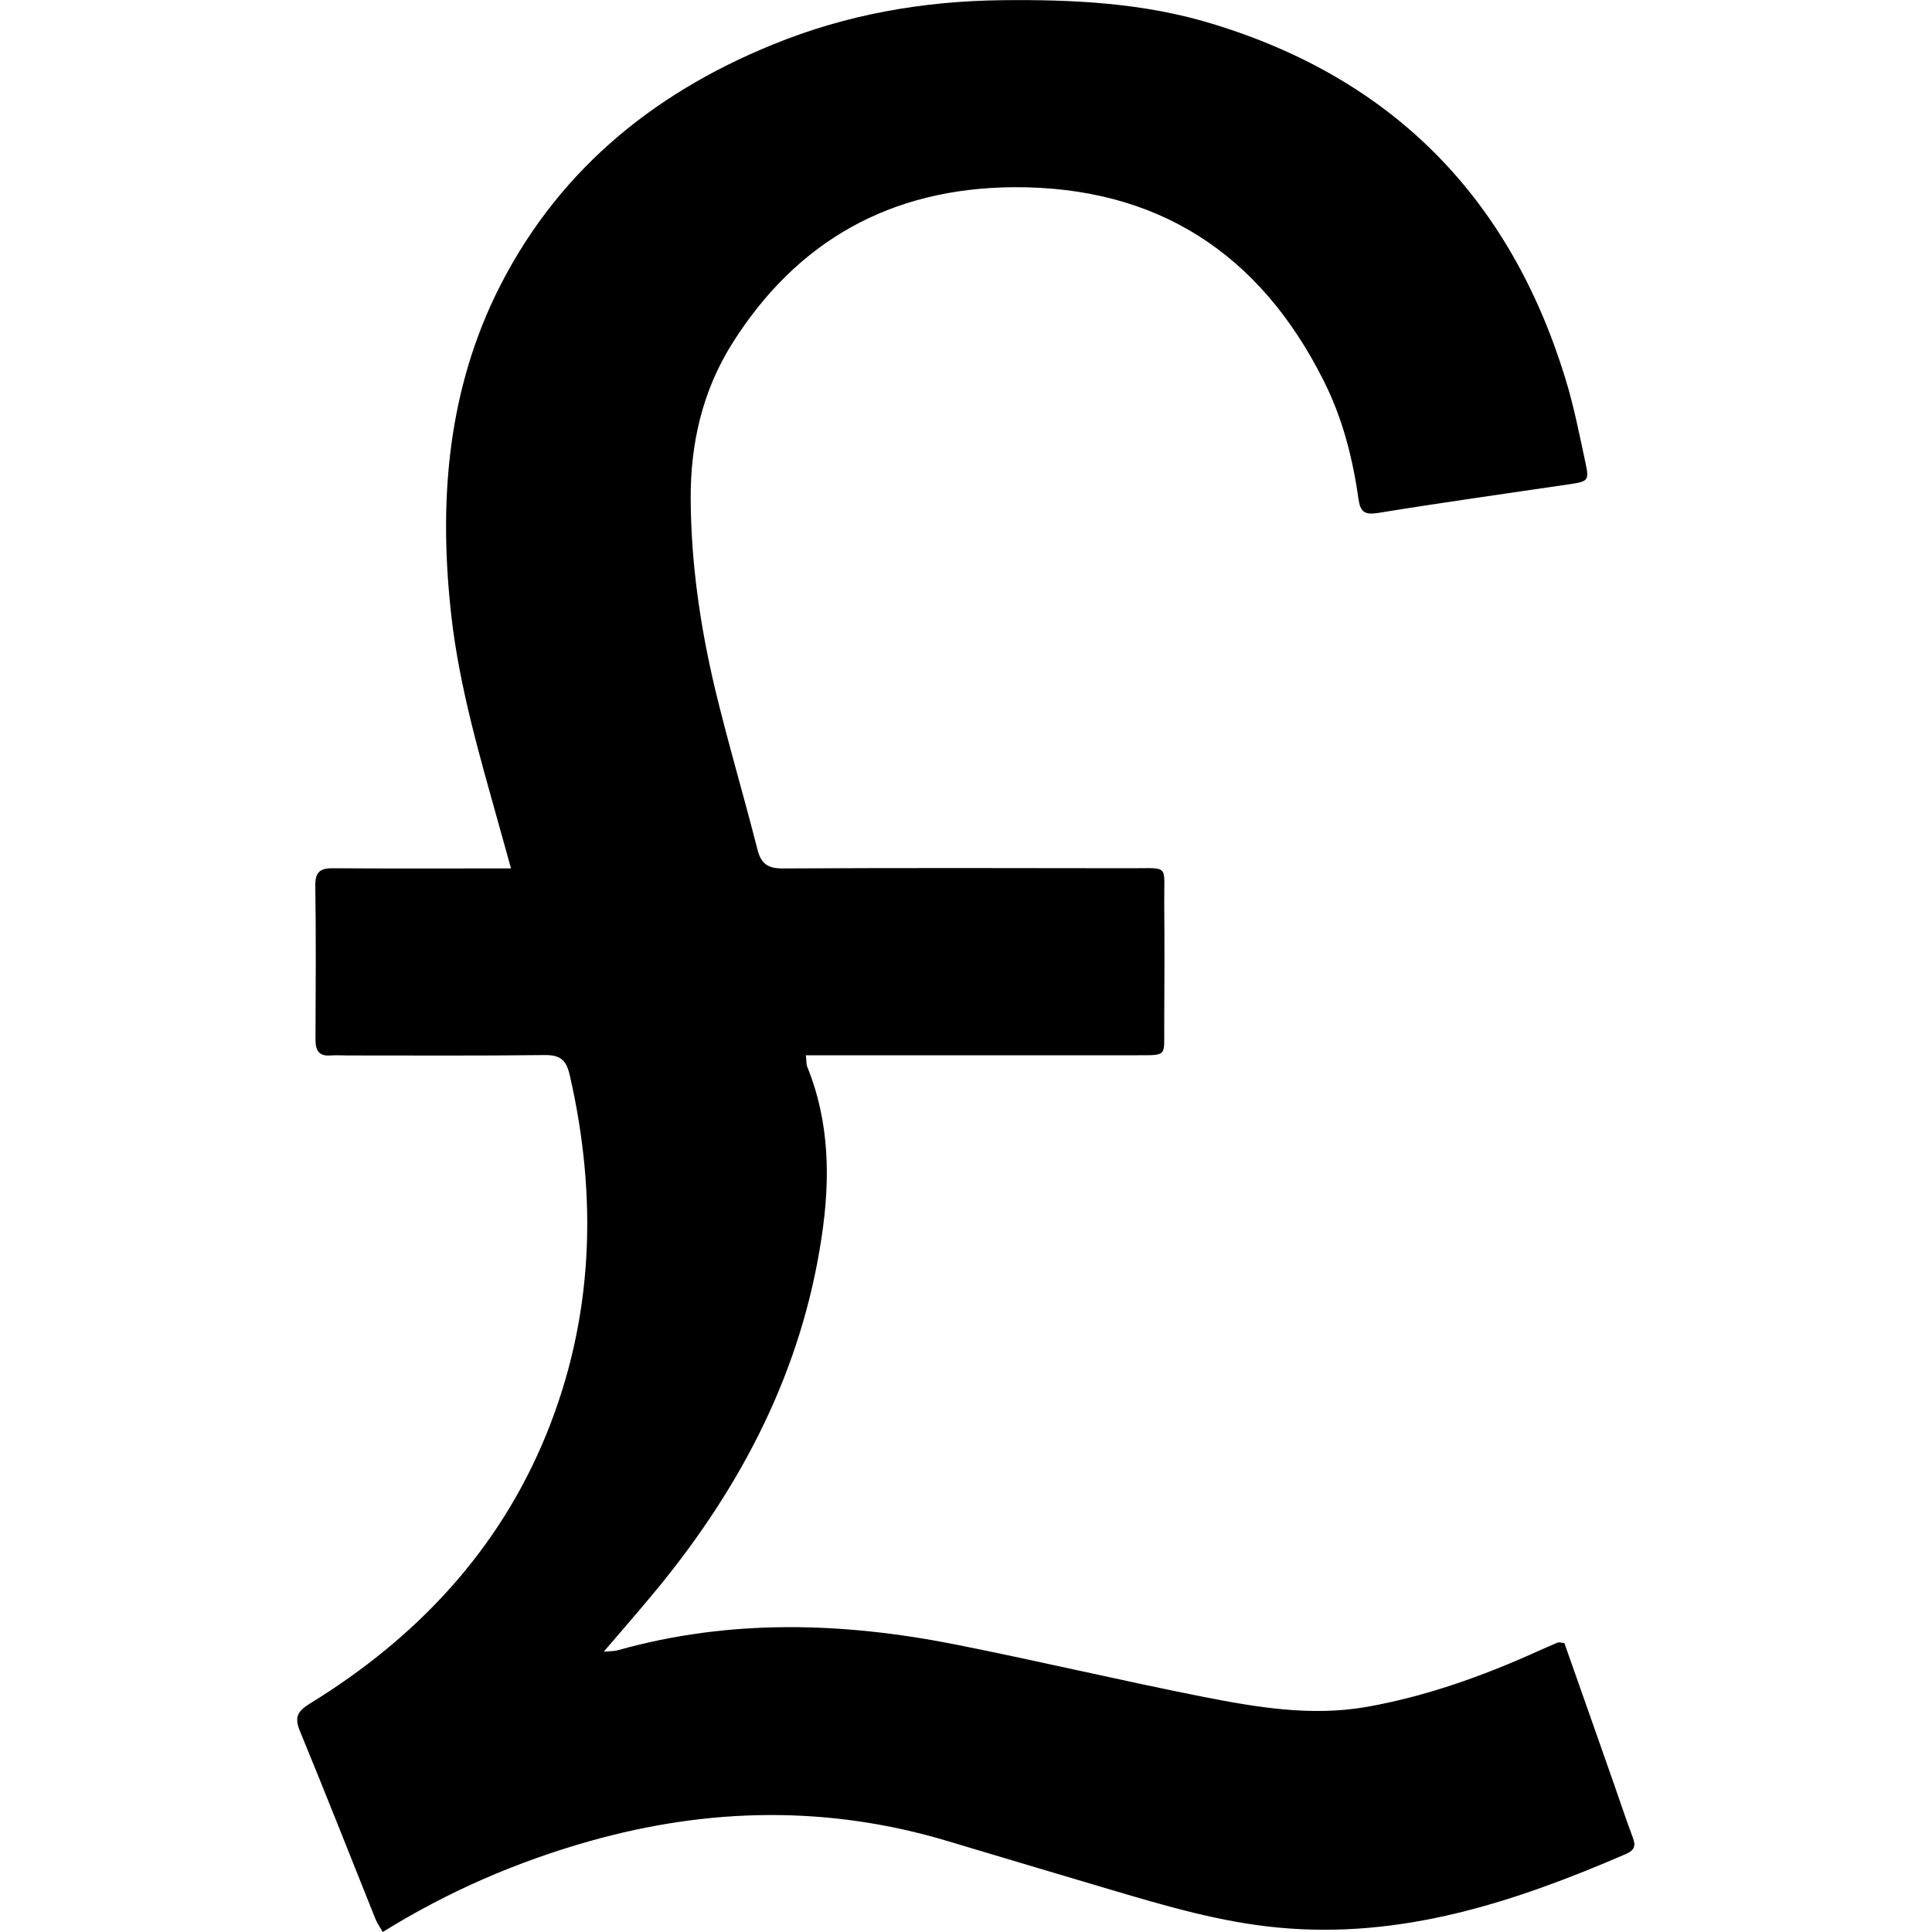 <?xml version="1.0" encoding="utf-8"?>
<!-- Generator: Adobe Illustrator 25.2.0, SVG Export Plug-In . SVG Version: 6.00 Build 0)  -->
<svg version="1.1" id="Calque_1" xmlns="http://www.w3.org/2000/svg" xmlns:xlink="http://www.w3.org/1999/xlink" x="0px" y="0px"
	 viewBox="0 0 1000 1000" style="enable-background:new 0 0 1000 1000;" xml:space="preserve">
<path d="M809.7,850.4C818,874,826.5,898,834.9,922c3.4,9.7,6.6,19.4,10.2,29c1.7,4.4,1,6.7-3.7,8.7c-57.4,24.8-115.9,44.1-179.9,38
	c-29.8-2.8-58.2-11.2-86.6-19.6c-28.1-8.3-56.1-16.7-84.2-25.1c-61.9-18.6-123.7-17.5-185.6,0c-37.5,10.6-73,25.9-107,47
	c-1.4-2.5-2.9-4.5-3.8-6.8c-13-32.5-25.8-65-39.1-97.3c-3-7.3-1-10.3,5.3-14.2c55-33.8,97.7-79.1,122.2-139.1
	c24.6-60.3,26.7-122.8,12.2-186.1c-1.8-7.9-5-10.5-13-10.4c-33.9,0.4-67.8,0.2-101.6,0.2c-3,0-6.1-0.2-9.1,0c-6,0.5-7.9-2.4-7.9-8.1
	c0.1-26.6,0.3-53.3-0.1-79.9c-0.1-7.3,2.9-9,9.5-8.9c25.9,0.2,51.8,0.1,77.6,0.1c4.1,0,8.2,0,14.2,0c-2.3-8.3-4.2-15.1-6.1-21.9
	c-10-35.9-20.6-71.7-24.8-108.9c-6.4-56.9-2.5-112.7,22.5-165.2C286.4,90.6,336.3,49,399.9,23.1C438,7.5,477.8,0.5,519,0.1
	c36.7-0.4,73.1,1.4,108.4,12.2c93.6,28.4,154,90.1,182.7,183.2c4.5,14.5,7.4,29.5,10.6,44.3c1.9,8.9,1.2,9.4-8.1,10.8
	c-33.1,4.9-66.2,9.5-99.3,14.9c-7.1,1.1-9.2-0.5-10.2-7.5c-3-21.2-8.3-41.8-18-61C652,131,598.8,96.4,524.4,96.9
	c-63.1,0.5-112,27.6-145.6,81.2c-15.3,24.5-21.5,51.7-21.3,80.5c0.2,32.9,4.9,65.3,12.4,97.1c6.7,28.1,15,55.8,22.1,83.8
	c1.9,7.7,5.5,10.1,13.5,10c60.1-0.3,120.3-0.2,180.4-0.1c19.4,0,16.6-2,16.7,17.3c0.2,21.7,0.1,43.4,0,65.1
	c-0.1,14.9,1.7,14.4-13.9,14.4c-52.5,0-105.1,0-157.6,0c-4.4,0-8.8,0-14,0c0.4,3.1,0.2,4.6,0.7,5.9c11.7,28.8,12,58.6,7.4,88.7
	c-10.3,68.5-40.9,127.6-84.3,180.7c-8.9,10.8-18.1,21.4-28.4,33.4c3.6-0.3,5.6-0.2,7.5-0.8c57.8-16.2,115.9-14.5,174.1-3
	c42.9,8.5,85.4,18.6,128.3,27.1c28,5.5,56.2,10.3,84.9,5.3c30.5-5.4,59.5-15.7,87.7-28.4c3.8-1.7,7.6-3.4,11.5-5
	C807.1,850,808,850.3,809.7,850.4z"/>
</svg>
